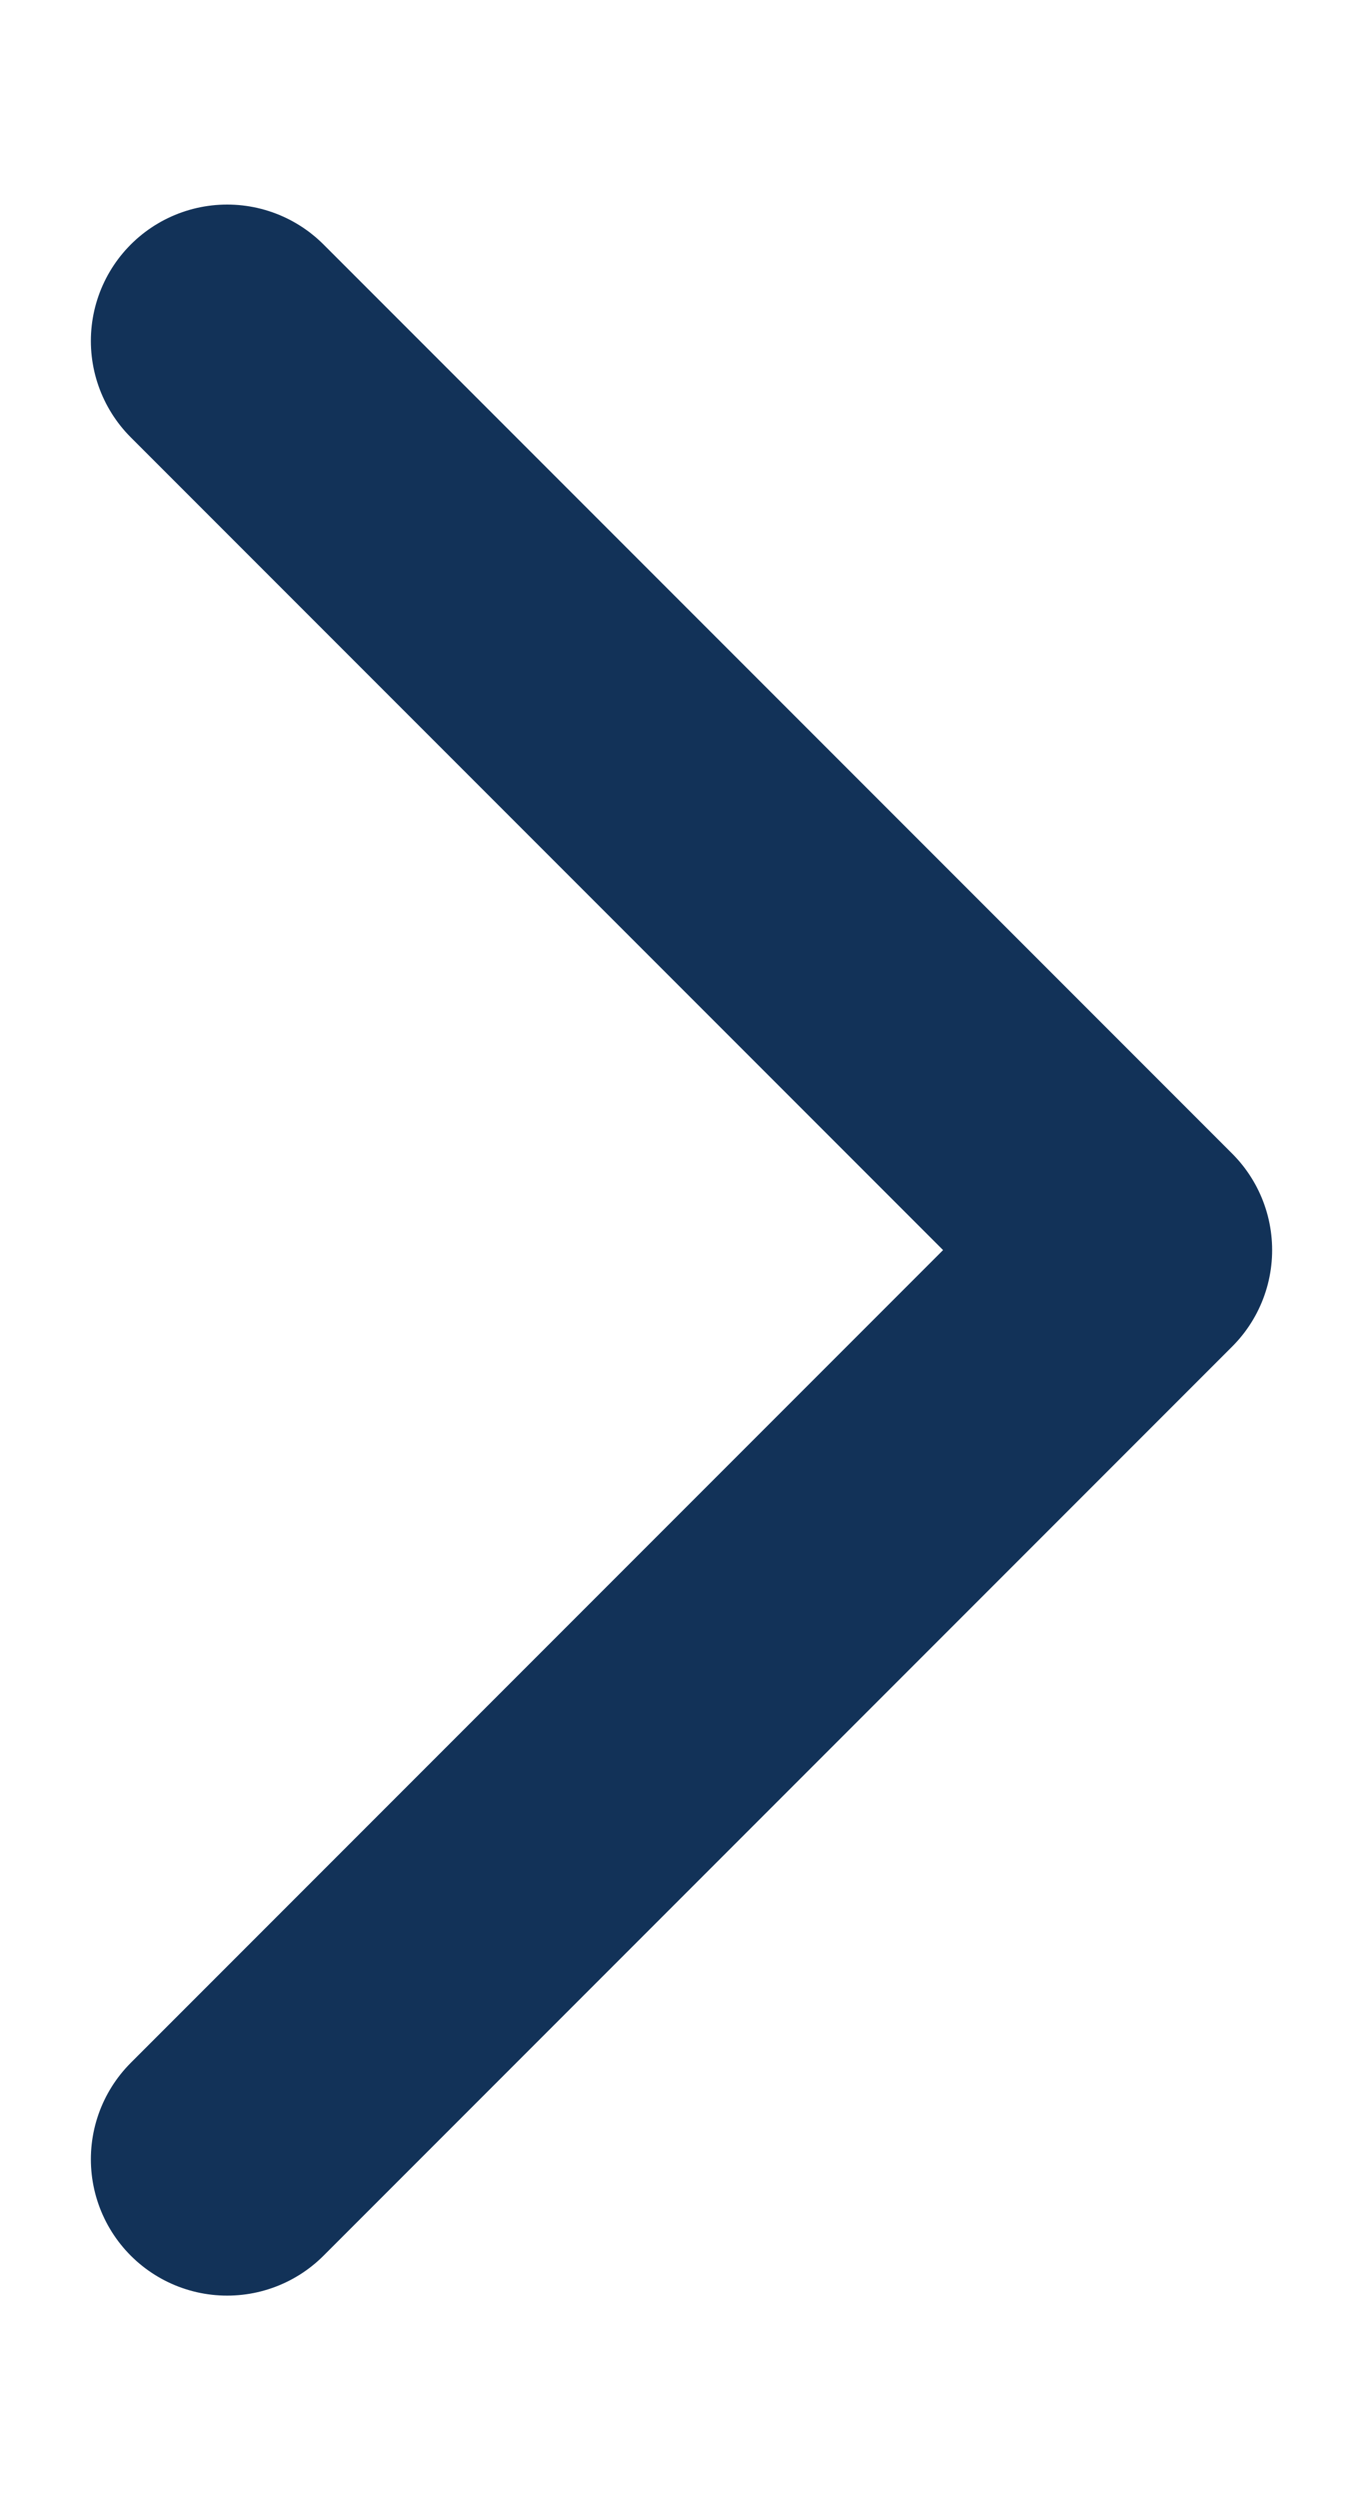 <svg width="6" height="11" viewBox="0 0 6 11" fill="none" xmlns="http://www.w3.org/2000/svg">
<path d="M1 9.5L5 5.5L1 1.5" stroke="#123258" stroke-width="1.2" stroke-linecap="round" stroke-linejoin="round"/>
</svg>
